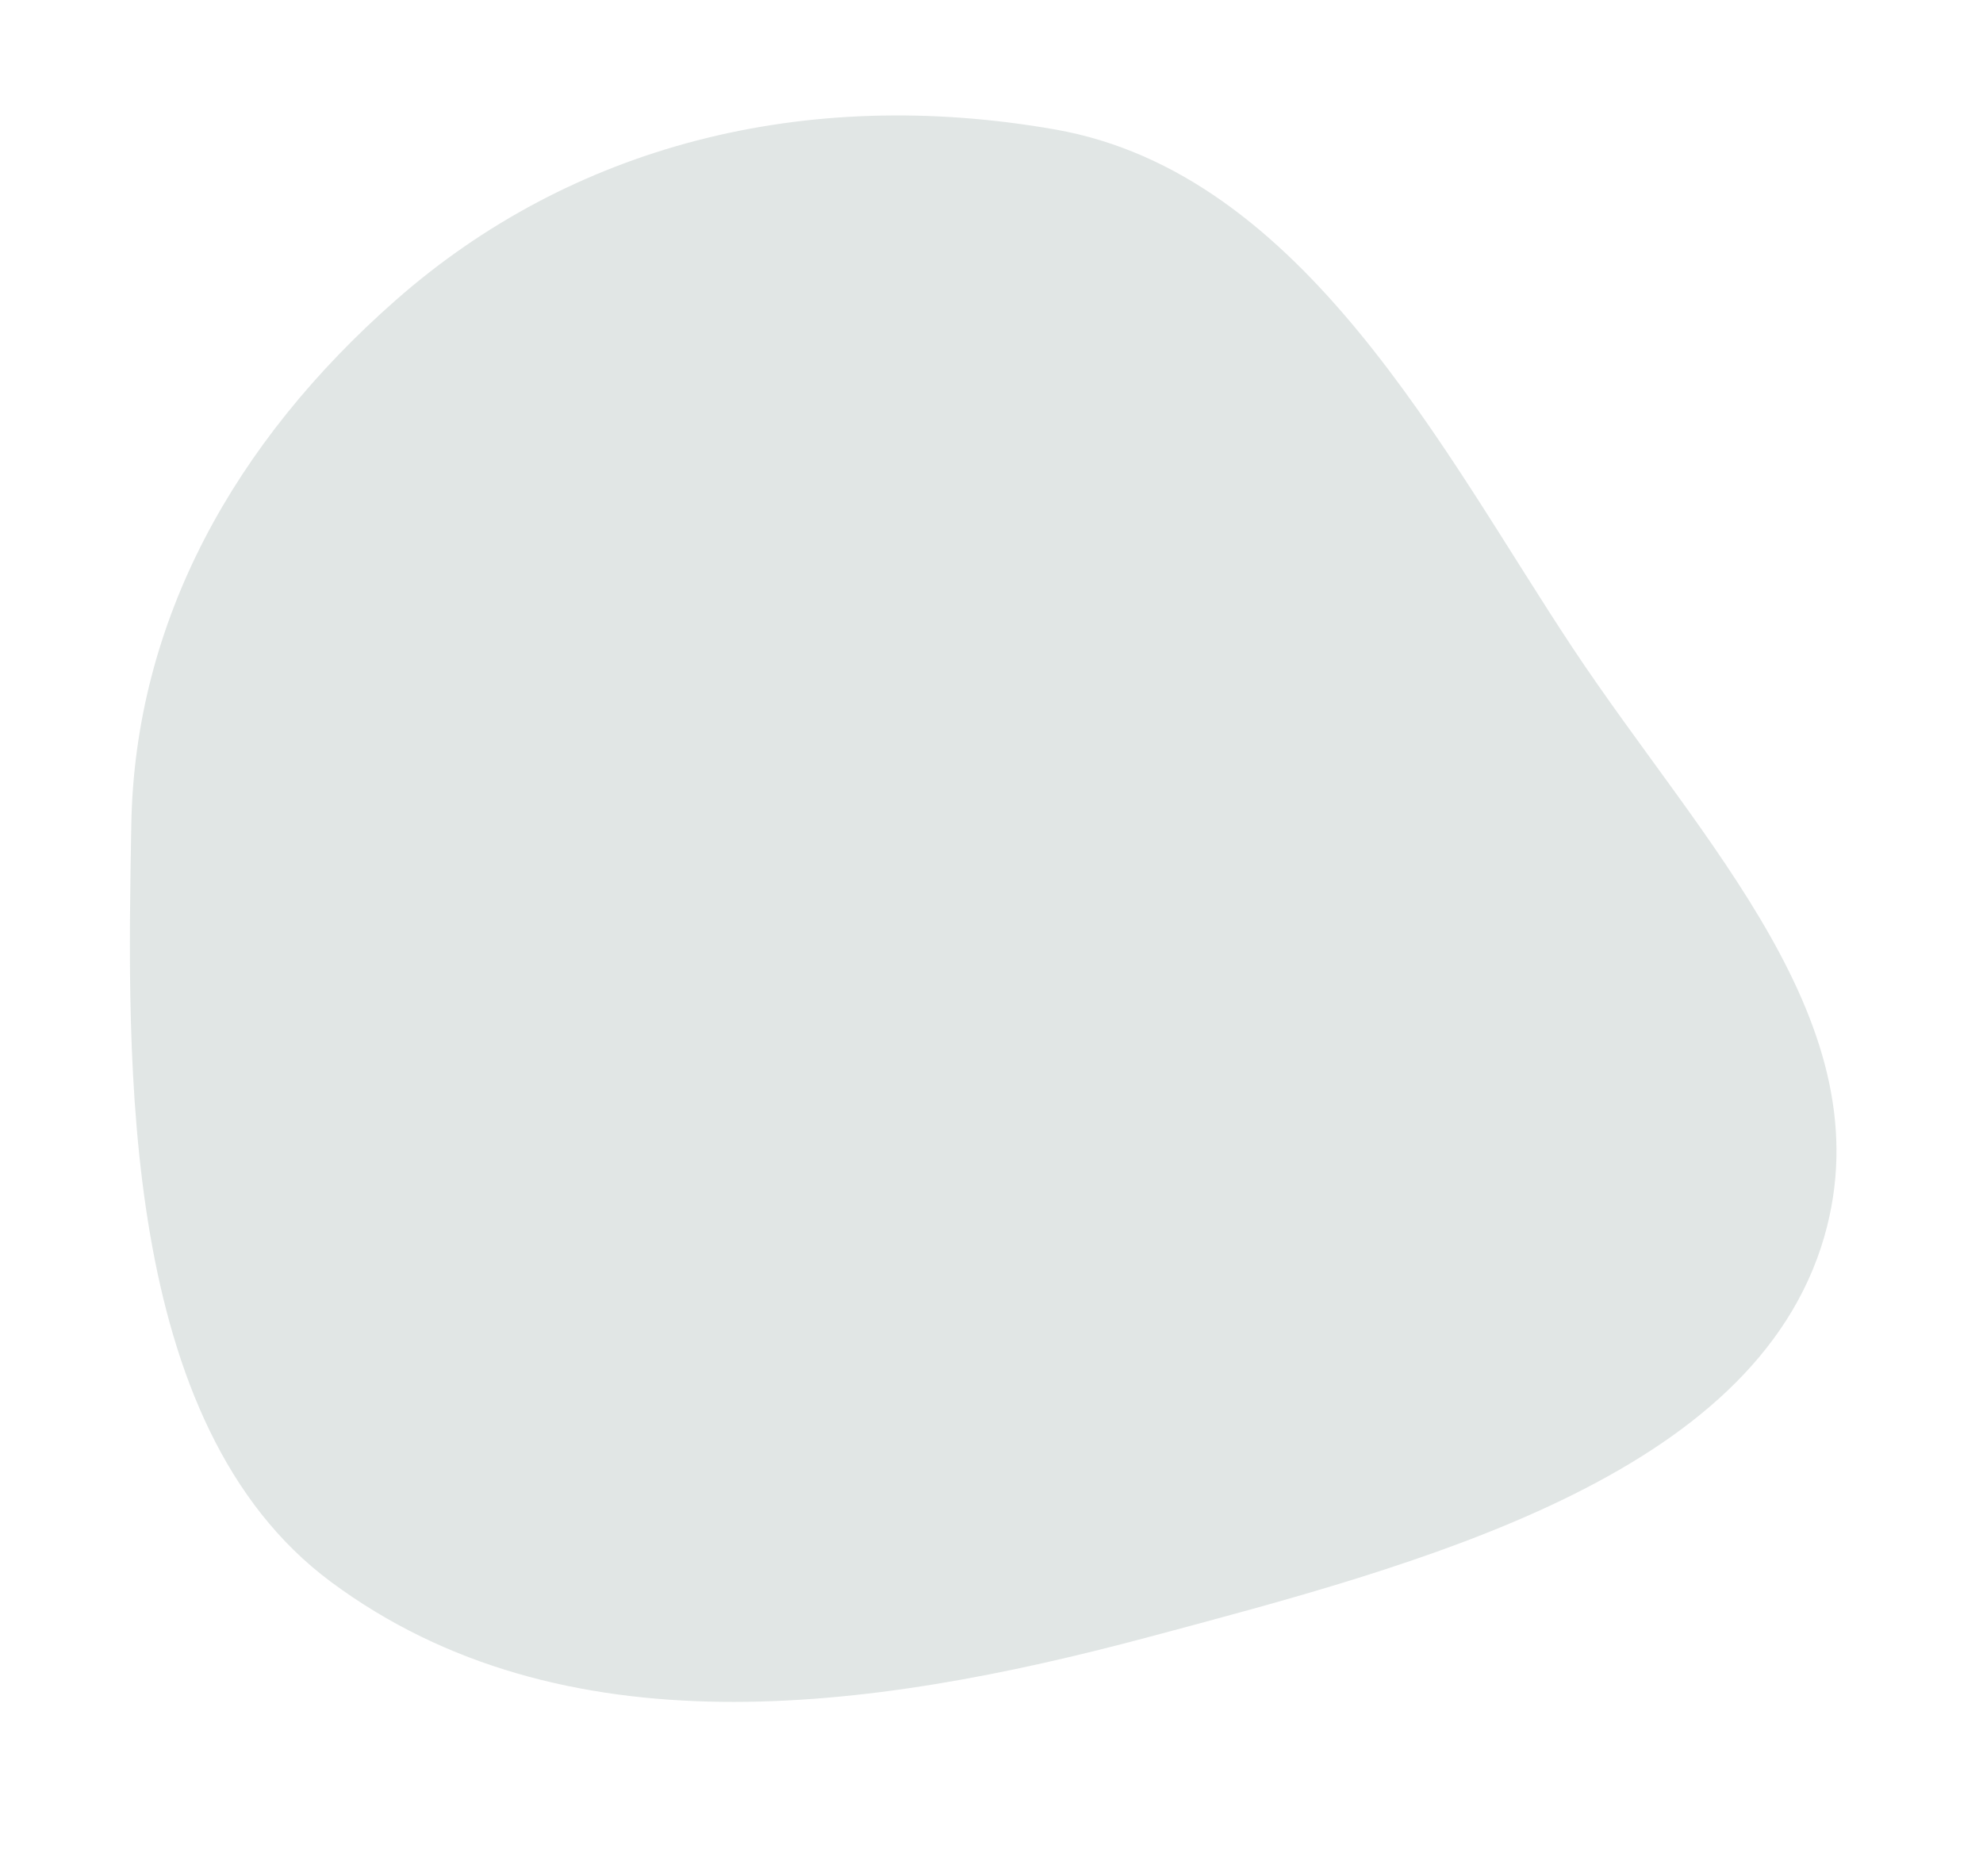 <svg width="814" height="770" fill="none" xmlns="http://www.w3.org/2000/svg"><path fill-rule="evenodd" clip-rule="evenodd" d="M433.146 53.152C535.312 71.097 592.63 186.14 645.512 265.877c53.227 80.258 128.522 154.438 103.34 241.733-28.536 98.923-166.305 134.68-277.622 164.422-114.768 30.665-240.549 47.615-335.326-22.678-87.21-64.68-83.71-213.091-82.006-310.821 1.46-83.793 42.385-157.093 108.505-215.279 71.967-63.33 167.574-88.224 270.743-70.102z" fill="#839694" fill-opacity=".24"/></svg>